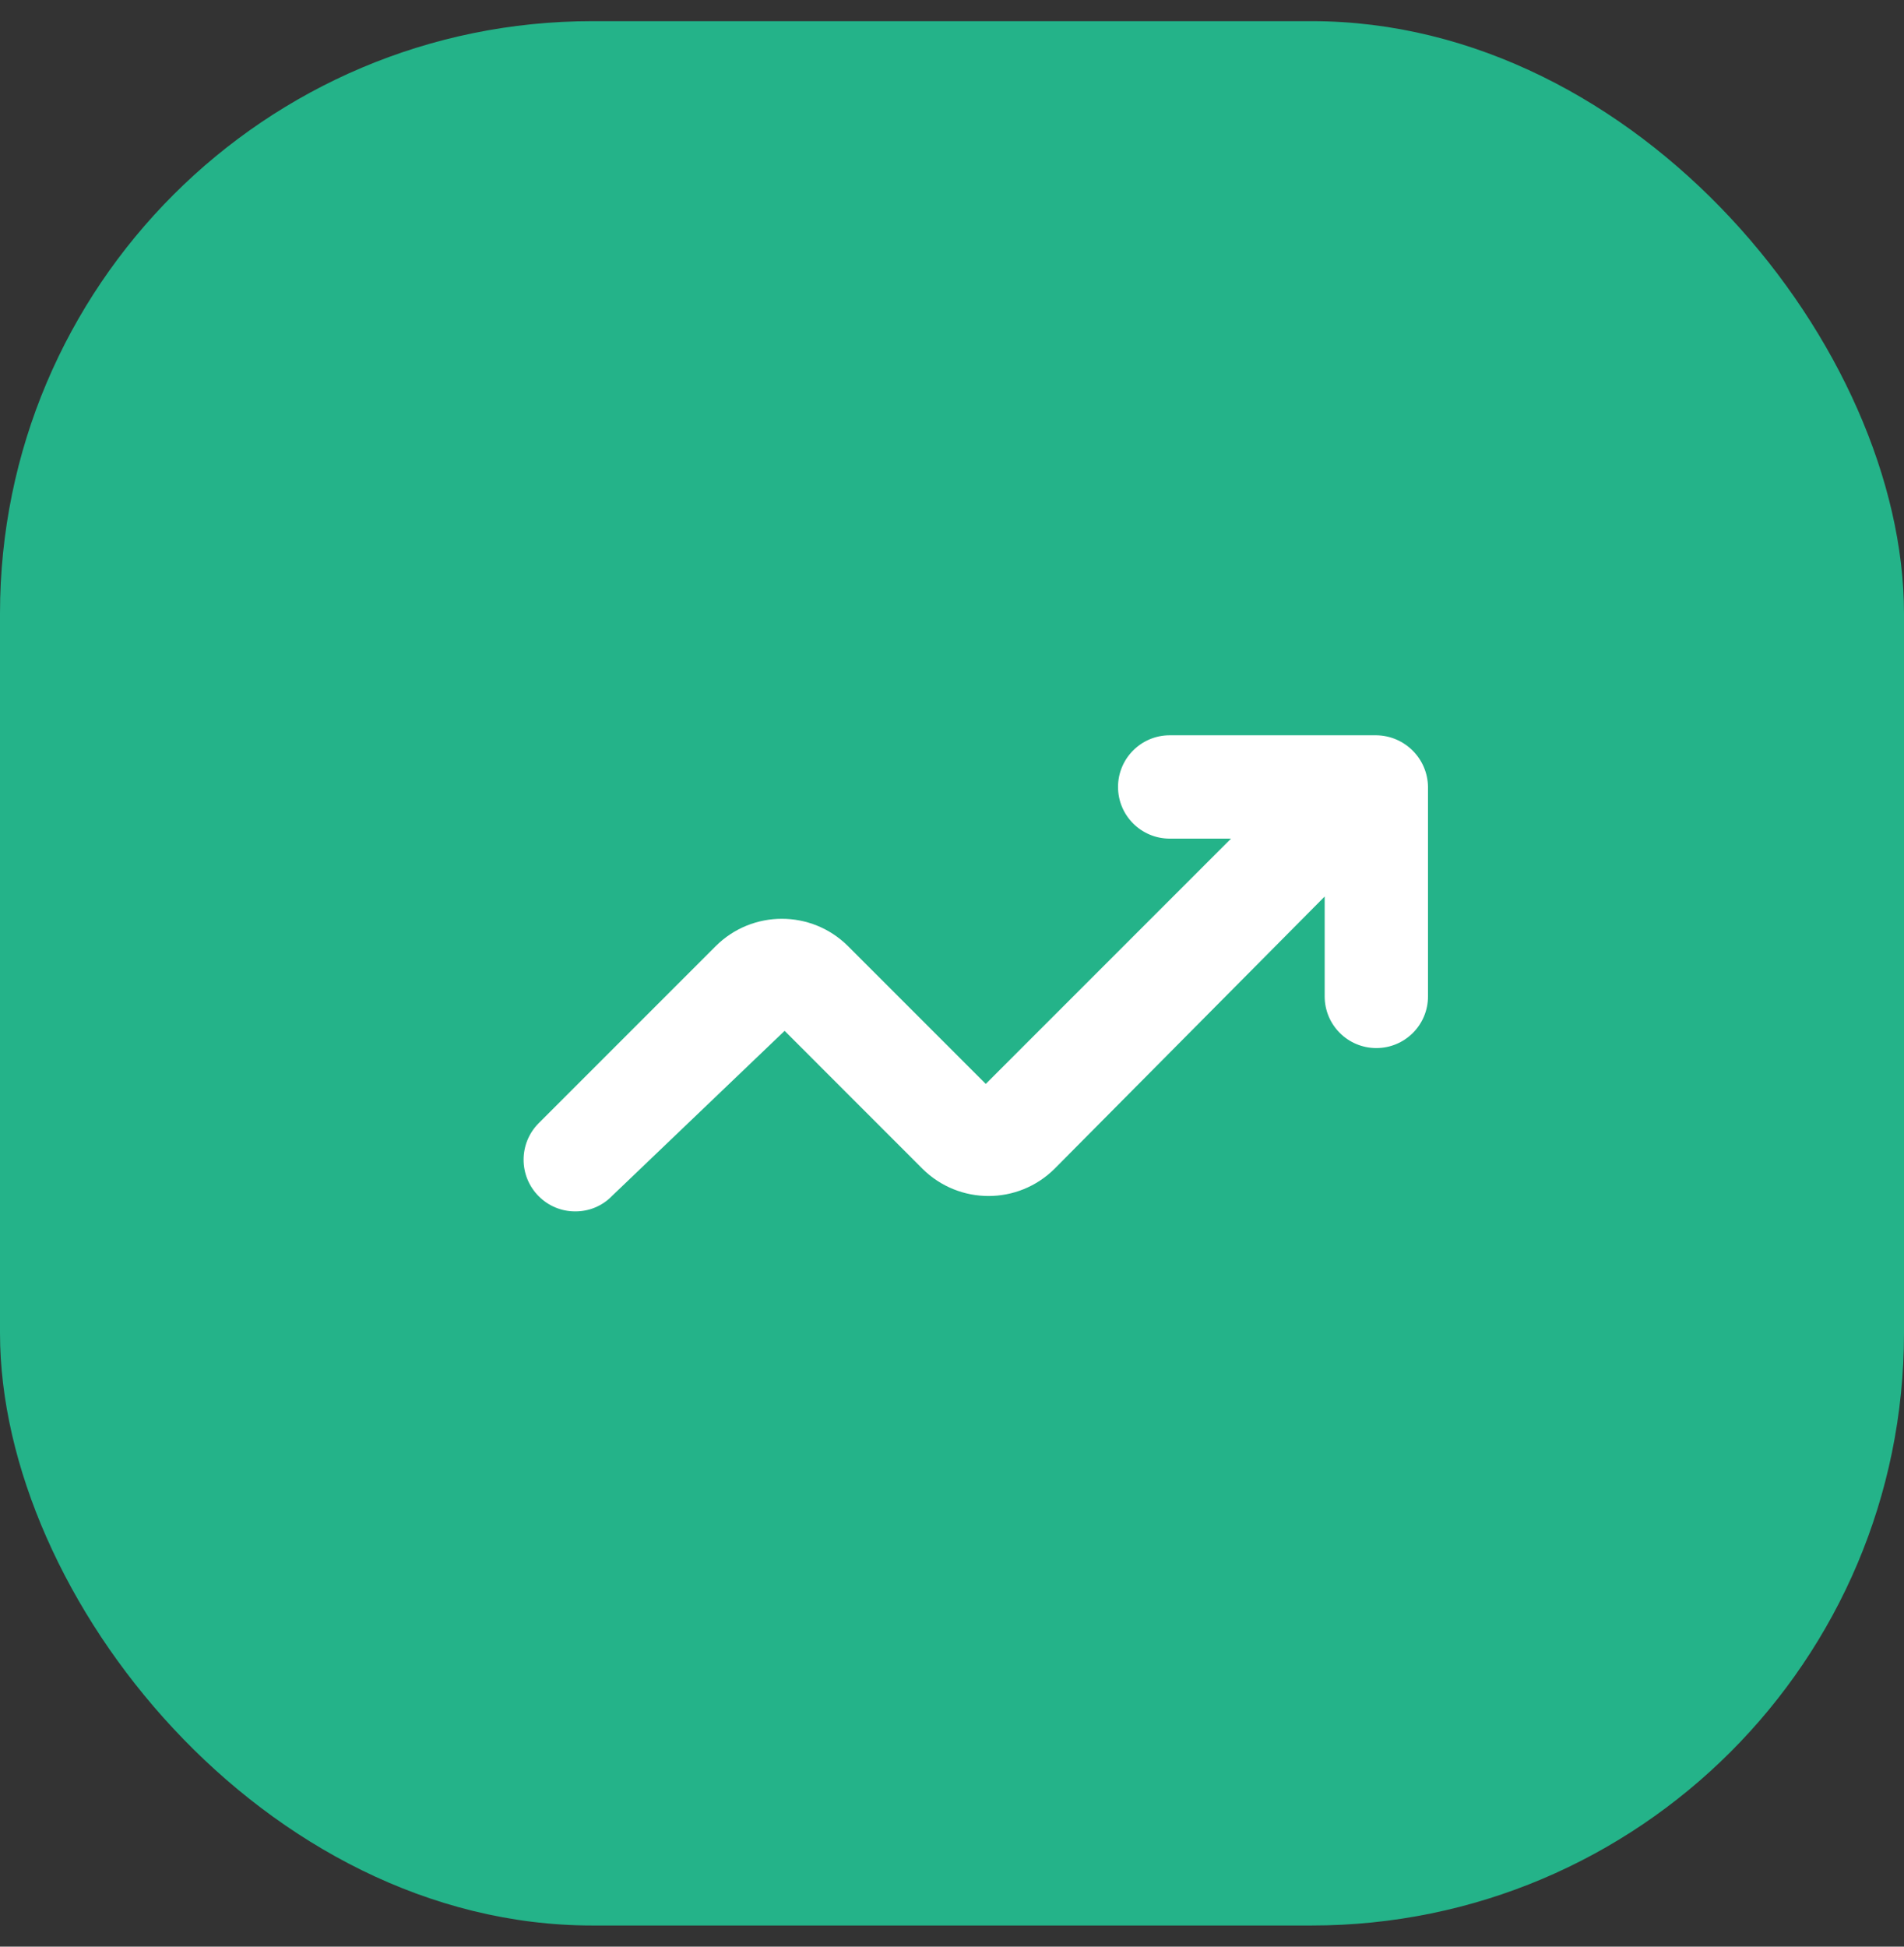<svg width="45" height="46" viewBox="0 0 45 46" fill="none" xmlns="http://www.w3.org/2000/svg">
<rect x="0" y="0" width="45" height="46" fill="#333333" stroke="none"/>
<rect y="0.5" width="45" height="45" rx="14" fill="#24B389"/>
<path d="M33.75 23.545C33.75 24.22 33.204 24.766 32.529 24.766C31.855 24.766 31.308 24.22 31.308 23.545V21.185L24.926 27.616C24.062 28.477 22.665 28.477 21.8 27.616L18.544 24.359L14.458 28.267C14.231 28.499 13.919 28.628 13.595 28.625C13.271 28.627 12.96 28.497 12.732 28.267C12.256 27.79 12.256 27.018 12.732 26.541L16.916 22.357C17.78 21.496 19.178 21.496 20.042 22.357L23.298 25.613L29.094 19.817H27.645C26.971 19.817 26.424 19.27 26.424 18.596C26.424 17.922 26.971 17.375 27.645 17.375H32.529C33.2 17.384 33.742 17.925 33.75 18.596V23.545Z" fill="white"/>
</svg>
